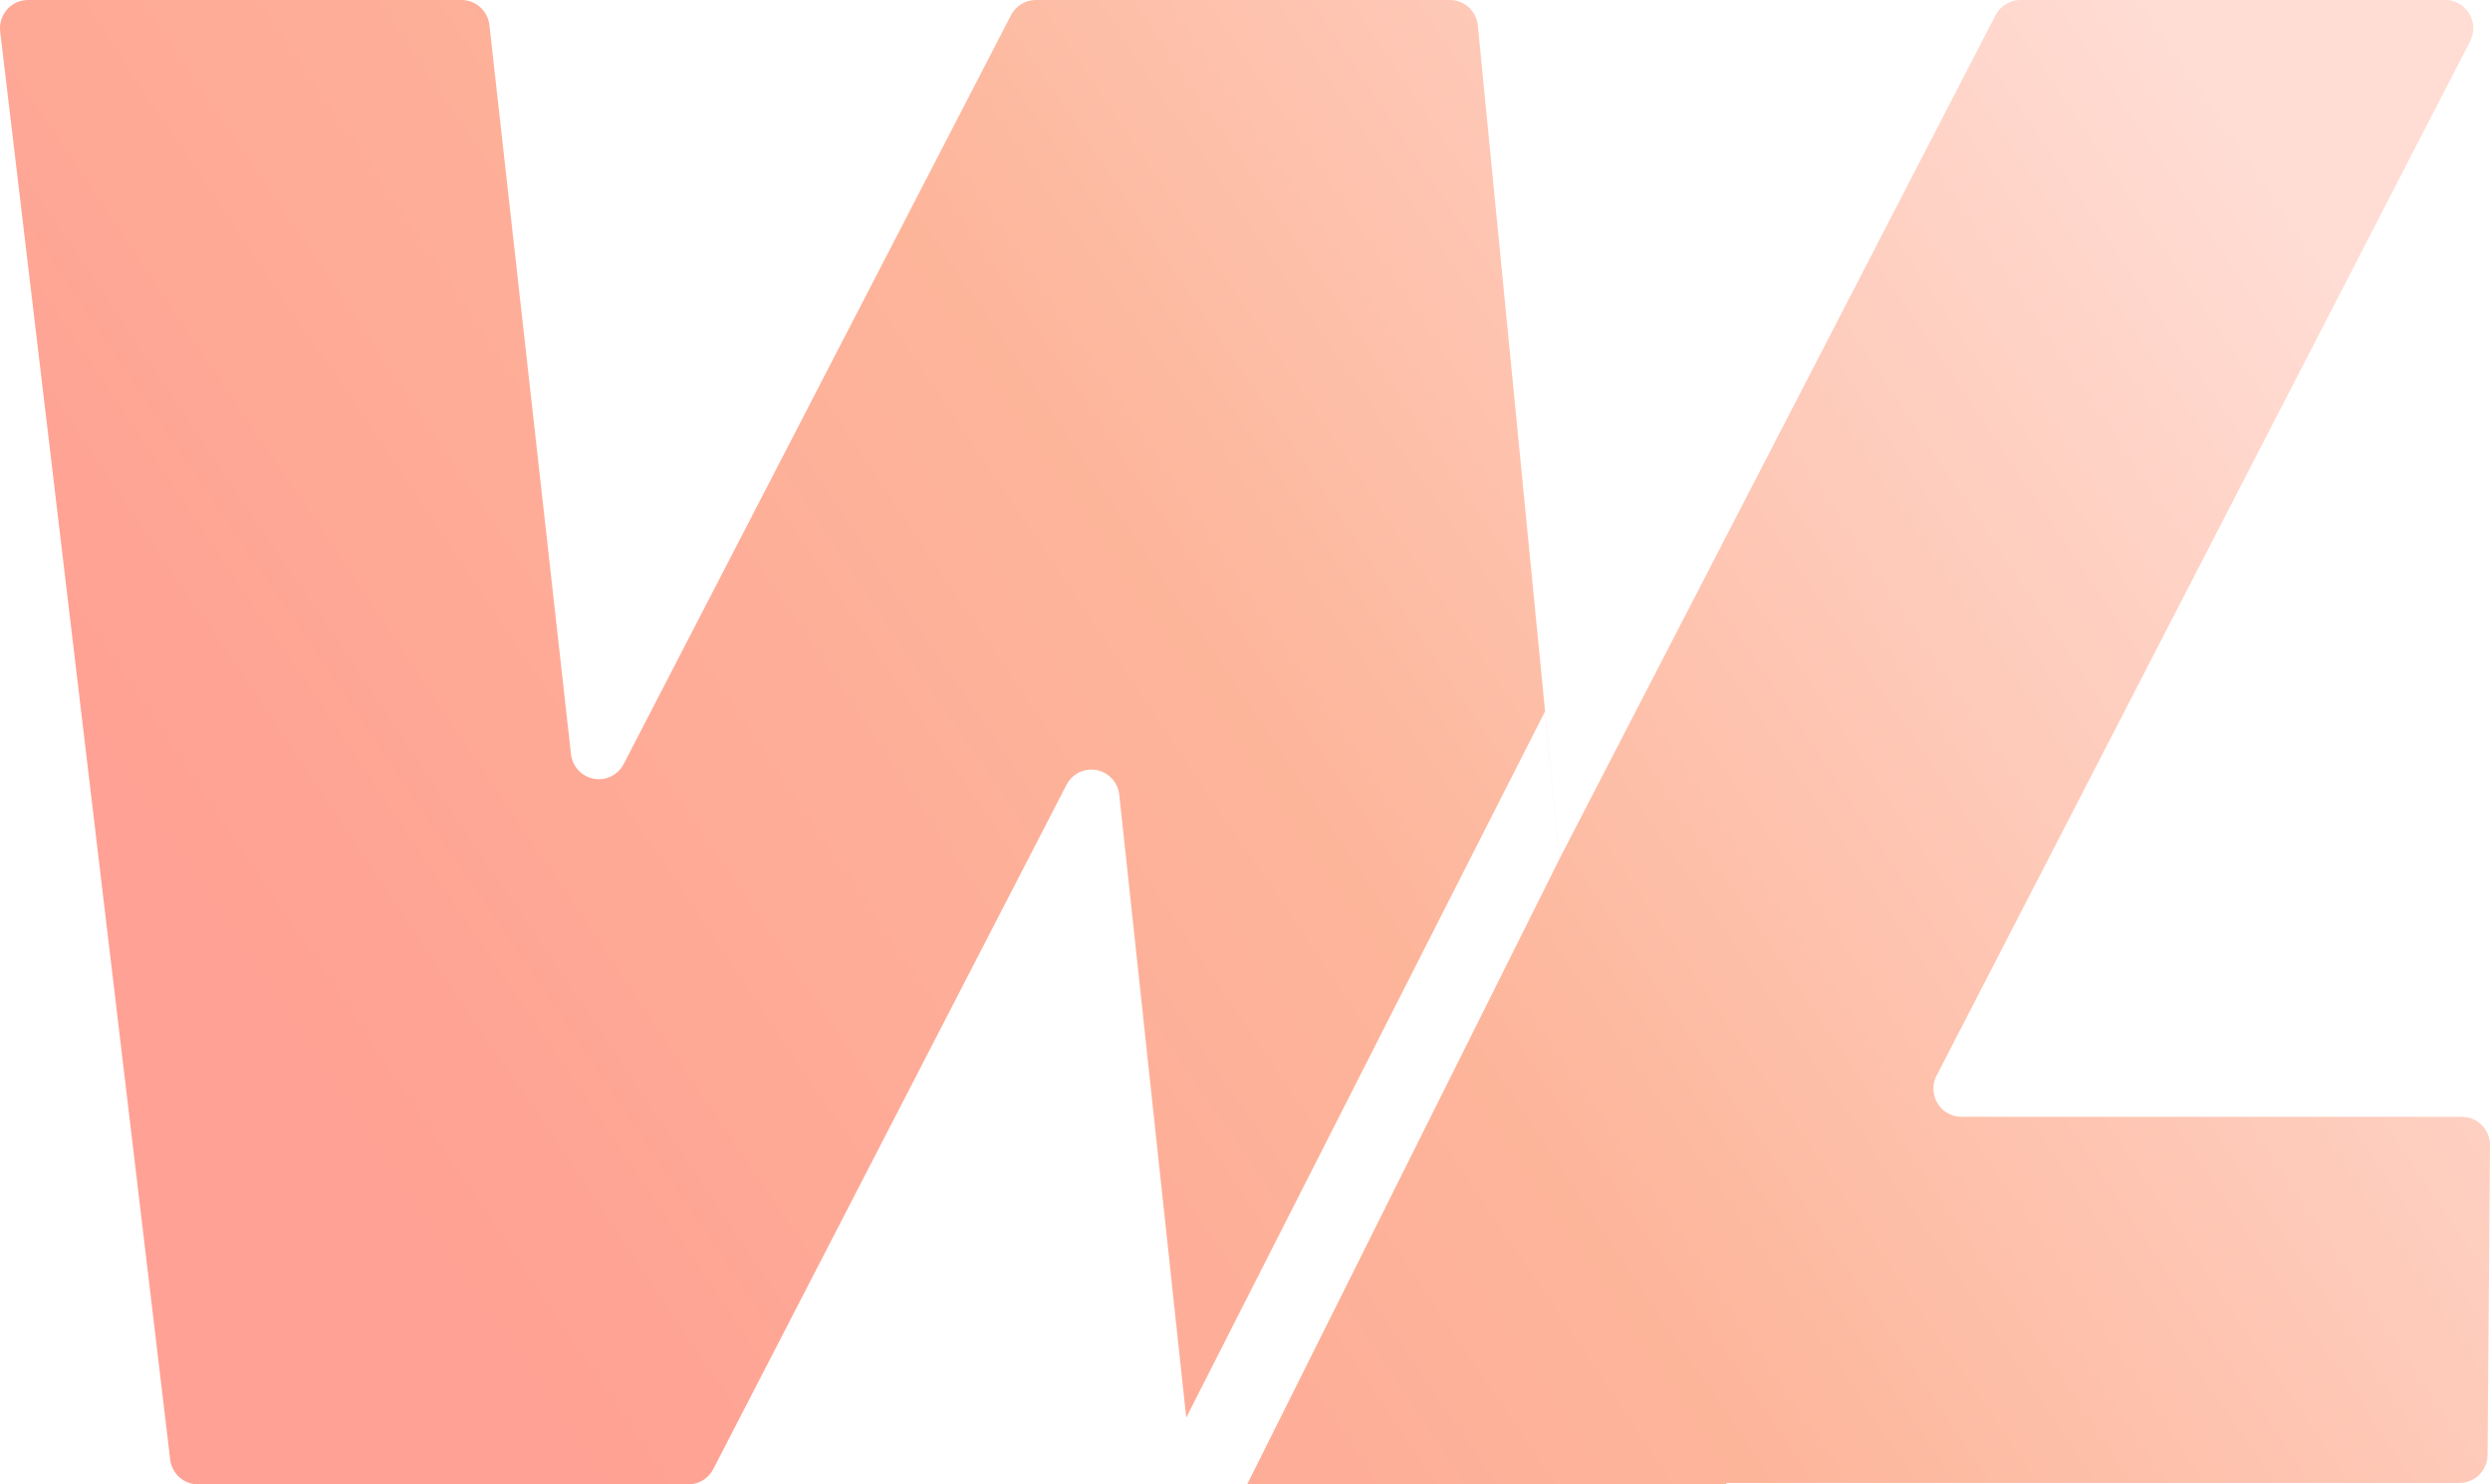 <svg xmlns="http://www.w3.org/2000/svg" width="104" height="62" viewBox="0 0 104 62">
  <defs>
    <linearGradient id="wl-rounded-colored-a" x1="100%" x2="10.724%" y1="32.23%" y2="67.77%">
      <stop offset="0%" stop-color="#FFDDD5"/>
      <stop offset="54.483%" stop-color="#FDB59A"/>
      <stop offset="100%" stop-color="#FFA194"/>
    </linearGradient>
  </defs>
  <path fill="url(#wl-rounded-colored-a)" d="M20.441,1.049 L23.848,31.498 C23.92,32.146 24.5,32.612 25.143,32.539 C25.531,32.495 25.871,32.26 26.051,31.911 L42.226,0.635 C42.427,0.245 42.828,0 43.264,0 L60.559,0 C61.162,0 61.666,0.461 61.725,1.065 L65.136,35.871 L83.347,0.635 C83.549,0.245 83.949,0 84.386,0 L102.13,0 C102.777,0 103.302,0.529 103.302,1.181 C103.302,1.371 103.257,1.558 103.17,1.726 L80.887,44.922 C80.588,45.5 80.811,46.214 81.385,46.514 C81.552,46.602 81.738,46.648 81.926,46.648 L102.828,46.648 C103.475,46.648 104,47.176 104,47.829 C104,47.832 104,47.835 104,47.838 L103.899,60.768 C103.894,61.416 103.371,61.939 102.728,61.939 L72.142,61.939 C72.121,61.939 72.102,61.951 72.092,61.97 C72.083,61.988 72.064,62 72.043,62 L52.09,62 L65.134,35.879 L64.529,29.718 L49.546,59.209 L46.749,33.197 C46.68,32.548 46.102,32.08 45.458,32.15 C45.069,32.192 44.726,32.428 44.545,32.779 L29.79,61.364 C29.588,61.755 29.188,62 28.751,62 L8.271,62 C7.678,62 7.179,61.553 7.108,60.96 L0.008,1.322 C-0.069,0.674 0.39,0.086 1.032,0.008 C1.078,0.003 1.125,0 1.172,0 L19.277,0 C19.873,0 20.374,0.451 20.441,1.049 Z"/>
</svg>
